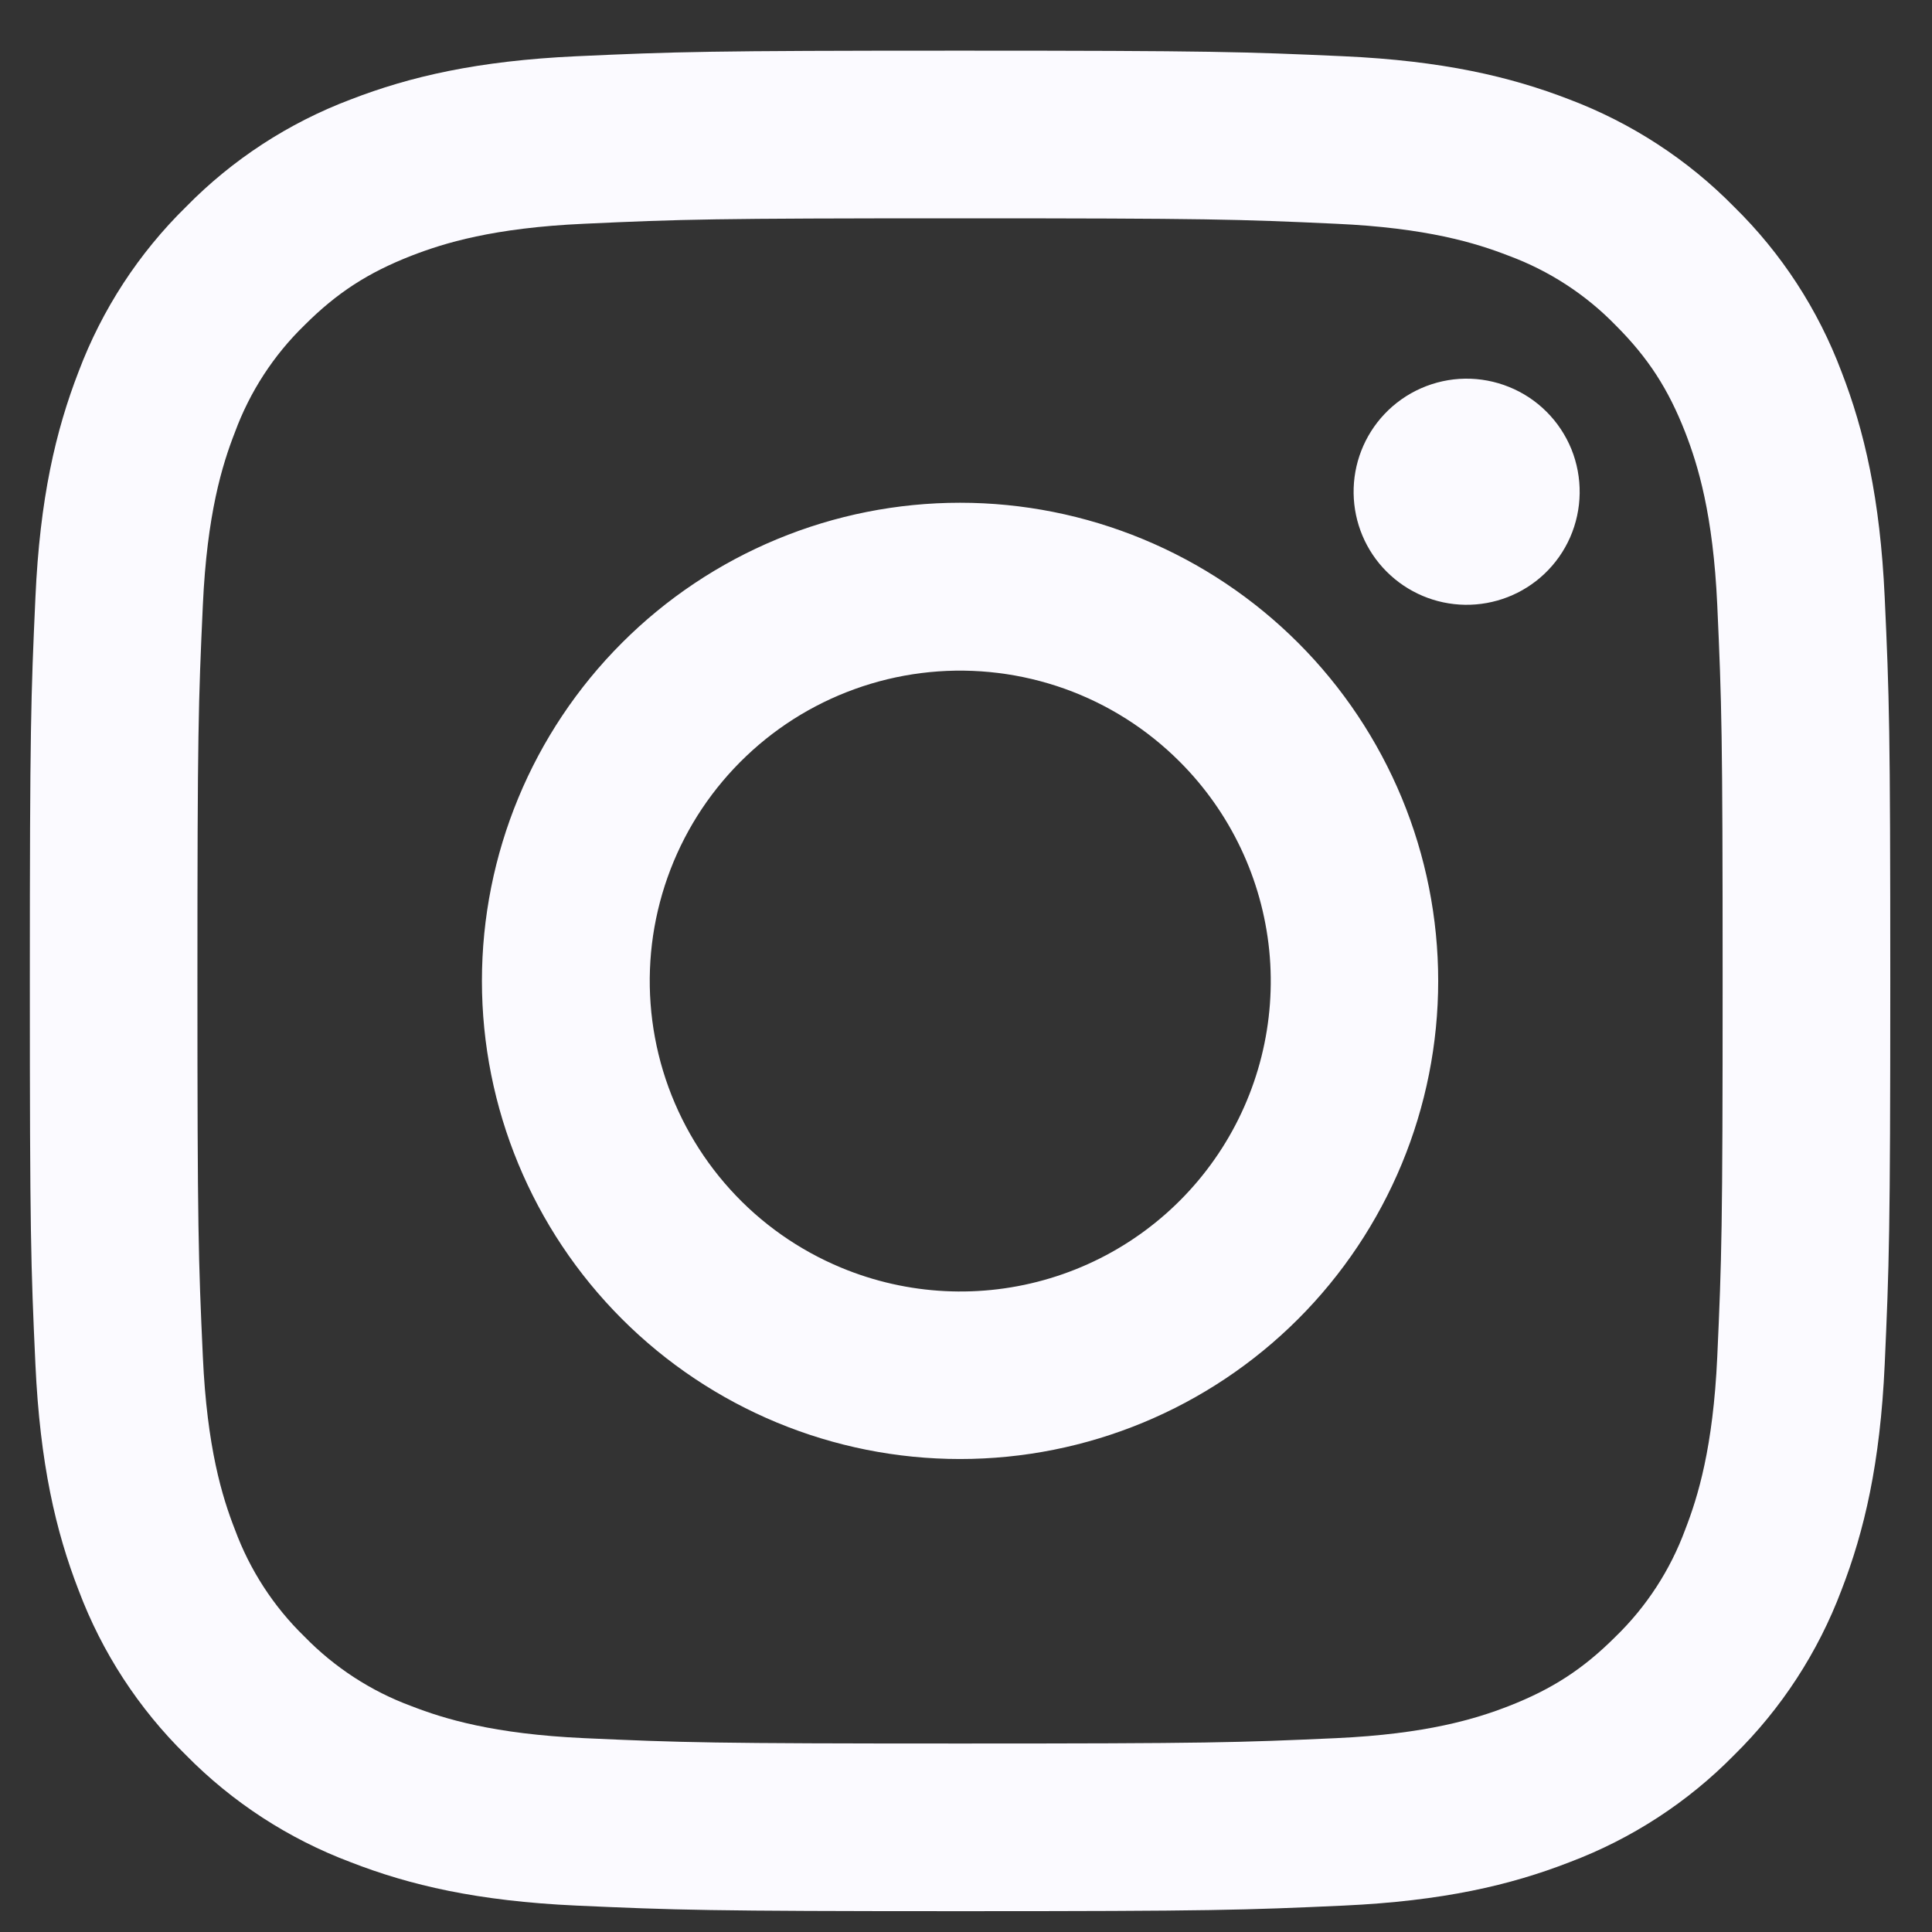 <svg width="27" height="27" viewBox="0 0 27 27" fill="none" xmlns="http://www.w3.org/2000/svg">
<rect x="0" y="0" width="27" height="27" fill="#333333" stroke="none"/>
<path fill-rule="evenodd" clip-rule="evenodd" d="M8.057 0.786C9.443 0.723 9.885 0.708 13.417 0.708C16.948 0.708 17.39 0.724 18.775 0.786C20.16 0.849 21.106 1.07 21.933 1.39C22.799 1.718 23.585 2.229 24.235 2.891C24.897 3.54 25.407 4.325 25.734 5.192C26.055 6.02 26.275 6.965 26.339 8.348C26.403 9.736 26.417 10.178 26.417 13.709C26.417 17.24 26.401 17.682 26.339 19.068C26.276 20.451 26.055 21.396 25.734 22.224C25.407 23.091 24.896 23.877 24.235 24.527C23.585 25.189 22.799 25.699 21.933 26.025C21.106 26.347 20.16 26.567 18.777 26.631C17.39 26.694 16.948 26.709 13.417 26.709C9.885 26.709 9.443 26.693 8.057 26.631C6.674 26.568 5.729 26.347 4.902 26.025C4.034 25.699 3.248 25.188 2.598 24.527C1.937 23.878 1.425 23.092 1.099 22.225C0.778 21.397 0.559 20.452 0.495 19.069C0.431 17.681 0.417 17.239 0.417 13.709C0.417 10.177 0.432 9.735 0.495 8.35C0.557 6.965 0.778 6.02 1.099 5.192C1.426 4.325 1.938 3.539 2.6 2.89C3.248 2.229 4.034 1.717 4.901 1.39C5.728 1.07 6.673 0.85 8.056 0.786H8.057ZM18.67 3.127C17.299 3.064 16.888 3.051 13.417 3.051C9.946 3.051 9.534 3.064 8.164 3.127C6.895 3.184 6.208 3.396 5.749 3.574C5.143 3.811 4.709 4.091 4.254 4.546C3.823 4.965 3.491 5.476 3.283 6.041C3.104 6.499 2.893 7.187 2.835 8.455C2.772 9.826 2.759 10.238 2.759 13.709C2.759 17.18 2.772 17.591 2.835 18.962C2.893 20.23 3.104 20.918 3.283 21.376C3.491 21.94 3.823 22.452 4.254 22.871C4.674 23.302 5.185 23.635 5.749 23.843C6.208 24.021 6.895 24.233 8.164 24.291C9.534 24.353 9.945 24.366 13.417 24.366C16.889 24.366 17.299 24.353 18.67 24.291C19.938 24.233 20.626 24.021 21.084 23.843C21.691 23.606 22.124 23.326 22.579 22.871C23.011 22.452 23.343 21.94 23.551 21.376C23.729 20.918 23.941 20.23 23.999 18.962C24.061 17.591 24.074 17.18 24.074 13.709C24.074 10.238 24.061 9.826 23.999 8.455C23.941 7.187 23.729 6.499 23.551 6.041C23.314 5.435 23.034 5.001 22.579 4.546C22.16 4.115 21.649 3.783 21.084 3.574C20.626 3.396 19.938 3.184 18.67 3.127ZM11.756 17.716C12.684 18.102 13.716 18.154 14.678 17.863C15.639 17.573 16.47 16.957 17.028 16.122C17.586 15.287 17.837 14.284 17.738 13.284C17.638 12.285 17.195 11.351 16.484 10.642C16.03 10.188 15.482 9.841 14.878 9.625C14.274 9.41 13.63 9.33 12.992 9.393C12.354 9.456 11.738 9.66 11.188 9.989C10.638 10.319 10.168 10.767 9.811 11.3C9.455 11.833 9.222 12.438 9.127 13.073C9.033 13.707 9.081 14.354 9.267 14.968C9.453 15.581 9.773 16.146 10.203 16.621C10.633 17.097 11.164 17.47 11.756 17.716ZM8.692 8.984C9.312 8.363 10.049 7.871 10.86 7.535C11.67 7.199 12.539 7.026 13.417 7.026C14.294 7.026 15.163 7.199 15.974 7.535C16.785 7.871 17.521 8.363 18.142 8.984C18.762 9.604 19.254 10.341 19.59 11.151C19.926 11.962 20.099 12.831 20.099 13.709C20.099 14.586 19.926 15.455 19.59 16.266C19.254 17.076 18.762 17.813 18.142 18.433C16.889 19.686 15.189 20.39 13.417 20.39C11.645 20.39 9.945 19.686 8.692 18.433C7.439 17.18 6.735 15.481 6.735 13.709C6.735 11.936 7.439 10.237 8.692 8.984ZM21.581 8.022C21.735 7.877 21.858 7.702 21.943 7.509C22.028 7.315 22.073 7.107 22.076 6.895C22.079 6.684 22.04 6.474 21.961 6.278C21.881 6.082 21.763 5.904 21.614 5.755C21.464 5.605 21.286 5.487 21.09 5.408C20.895 5.329 20.685 5.289 20.474 5.292C20.262 5.295 20.053 5.341 19.86 5.426C19.667 5.511 19.492 5.634 19.347 5.788C19.065 6.087 18.911 6.484 18.917 6.895C18.923 7.306 19.088 7.699 19.379 7.989C19.67 8.28 20.062 8.446 20.474 8.452C20.884 8.458 21.282 8.304 21.581 8.022Z" fill="#FBFAFF"/>
</svg>

